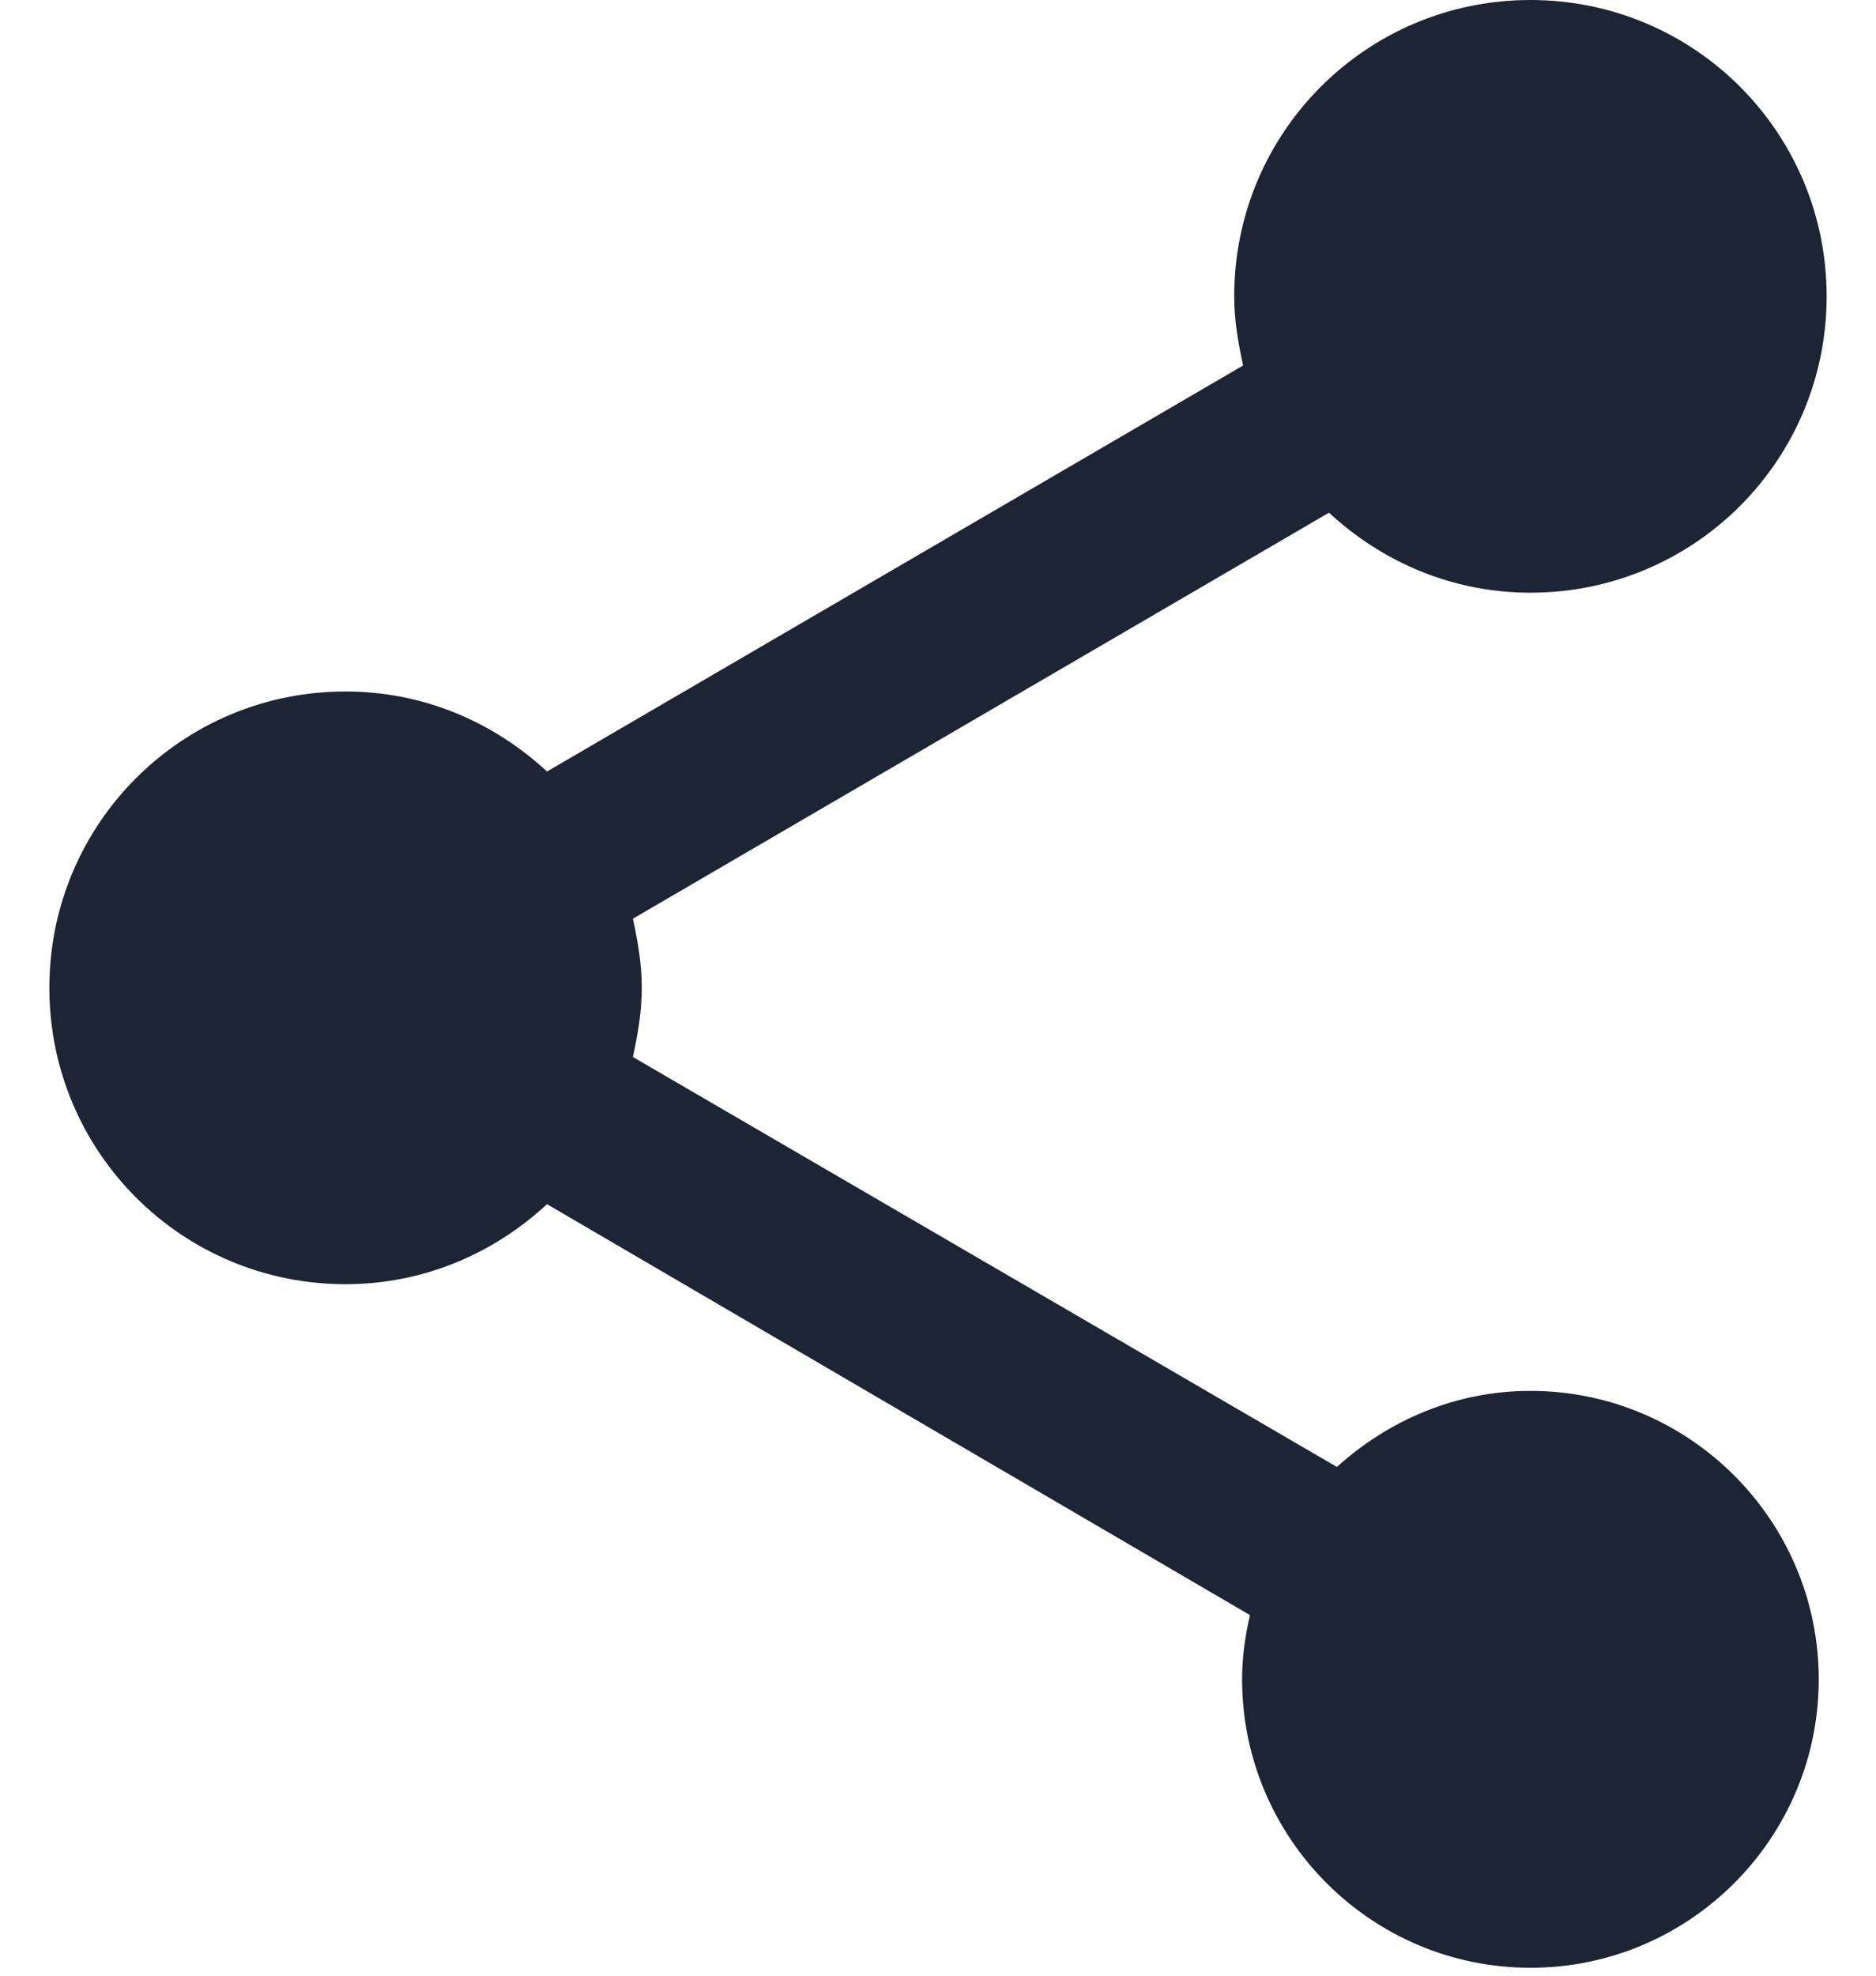 <svg width="19" height="20" viewBox="0 0 19 20" fill="none" xmlns="http://www.w3.org/2000/svg">
<path d="M15.5 14.08C14.74 14.08 14.06 14.38 13.54 14.85L6.41 10.7C6.46 10.47 6.5 10.24 6.5 10C6.5 9.76 6.46 9.53 6.41 9.3L13.46 5.19C14 5.69 14.71 6 15.5 6C17.16 6 18.5 4.66 18.5 3C18.5 1.34 17.16 0 15.5 0C13.84 0 12.5 1.34 12.5 3C12.5 3.24 12.54 3.47 12.59 3.7L5.54 7.81C5 7.31 4.29 7 3.5 7C1.84 7 0.5 8.34 0.5 10C0.5 11.66 1.84 13 3.5 13C4.29 13 5 12.69 5.54 12.19L12.66 16.35C12.61 16.56 12.58 16.78 12.58 17C12.58 18.61 13.89 19.92 15.5 19.92C17.11 19.92 18.42 18.61 18.42 17C18.42 15.39 17.11 14.08 15.5 14.08Z" fill="#1D2433"/>
</svg>
